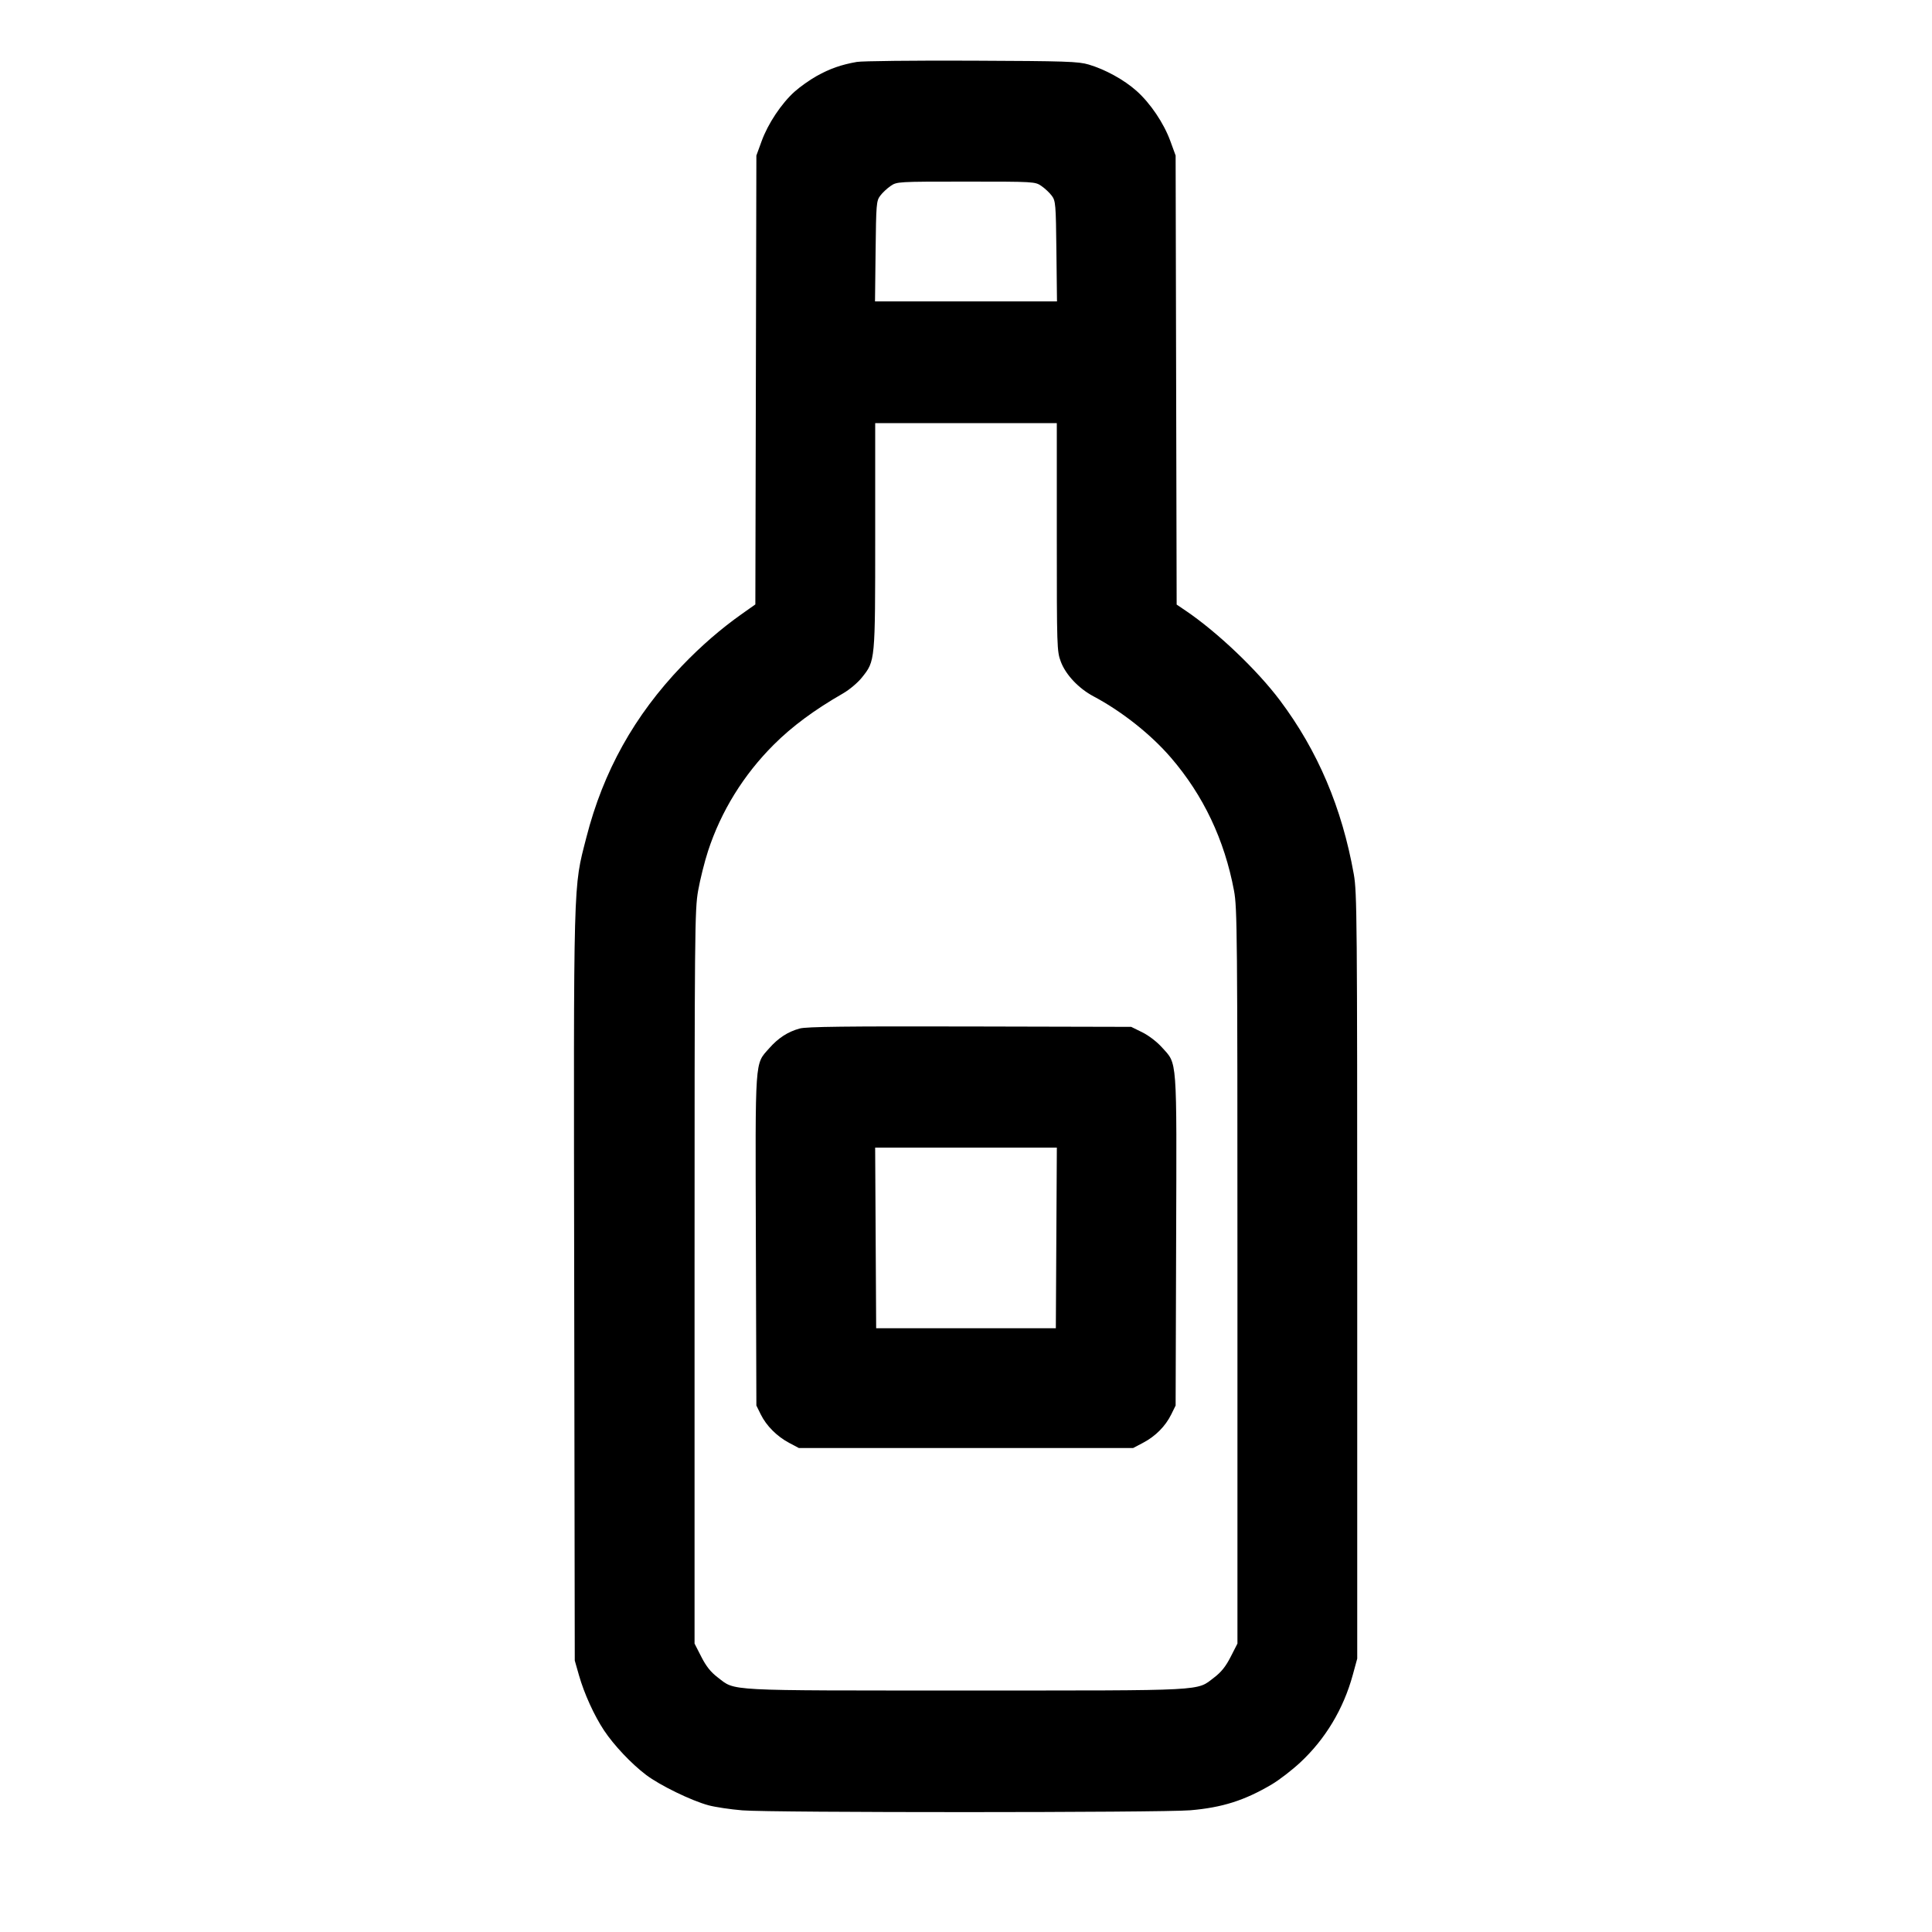 <svg xmlns="http://www.w3.org/2000/svg" width="1000" height="1000" viewBox="0 0 1000 1000" version="1.1">
	<path d="M 443.500 32.054 C 435.427 33.465, 429.514 35.540, 422.688 39.358 C 419.166 41.327, 414.021 44.974, 411.254 47.462 C 404.455 53.574, 397.534 63.965, 394.229 73.023 L 391.500 80.500 391.234 196.674 L 390.967 312.848 384.234 317.602 C 373.163 325.419, 362.957 334.258, 352.950 344.694 C 328.367 370.328, 312.243 399.269, 303.505 433.439 C 296.637 460.301, 296.887 451.085, 297.209 666 L 297.500 859.500 299.696 867.198 C 302.390 876.643, 307.548 887.973, 312.658 895.673 C 317.742 903.332, 326.796 912.916, 334.369 918.656 C 341.551 924.099, 357.841 932.031, 366.756 934.426 C 370.197 935.351, 378.072 936.526, 384.256 937.037 C 399.221 938.275, 601.231 938.243, 616 937.001 C 632.612 935.603, 644.223 931.916, 658.345 923.553 C 662.110 921.324, 668.666 916.274, 672.914 912.332 C 685.981 900.204, 695.377 884.569, 700.196 866.933 L 702.500 858.500 702.500 660.500 C 702.500 475.207, 702.386 461.858, 700.723 452.500 C 694.617 418.137, 682.062 388.582, 662.495 362.512 C 650.709 346.809, 630.092 327.186, 613.766 316.131 L 609.033 312.926 608.766 196.713 L 608.500 80.500 605.771 73.023 C 602.377 63.723, 595.445 53.447, 588.220 47.008 C 581.821 41.305, 572.053 35.929, 563.500 33.403 C 558.125 31.816, 551.818 31.608, 503 31.405 C 473.025 31.281, 446.250 31.573, 443.500 32.054 M 460.990 96.250 C 459.172 97.487, 456.743 99.769, 455.592 101.321 C 453.616 103.986, 453.484 105.578, 453.203 130.071 L 452.905 156 500 156 L 547.095 156 546.797 130.071 C 546.516 105.578, 546.384 103.986, 544.408 101.321 C 543.257 99.769, 540.828 97.487, 539.010 96.250 C 535.734 94.020, 535.380 94, 500 94 C 464.620 94, 464.266 94.020, 460.990 96.250 M 453 277.318 C 453 342.532, 453.050 341.996, 446.121 350.685 C 443.989 353.359, 439.663 357.005, 436.391 358.885 C 421.481 367.453, 410.008 375.945, 400.465 385.477 C 384.851 401.072, 373.235 419.866, 366.503 440.424 C 364.689 445.966, 362.371 455.225, 361.352 461 C 359.593 470.974, 359.500 480.991, 359.500 661.101 L 359.500 850.701 363 857.563 C 365.537 862.537, 367.876 865.471, 371.500 868.228 C 380.897 875.376, 373.757 875, 500 875 C 626.243 875, 619.103 875.376, 628.500 868.228 C 632.124 865.471, 634.463 862.537, 637 857.563 L 640.500 850.701 640.500 660.601 C 640.500 482.565, 640.387 469.897, 638.720 461 C 633.792 434.697, 622.887 411.701, 606.081 392.174 C 595.713 380.128, 580.693 368.229, 566 360.422 C 558.302 356.332, 551.603 349.228, 549.076 342.474 C 547.061 337.088, 547 335.198, 547 277.962 L 547 219 500 219 L 453 219 453 277.318 M 413.951 532.348 C 407.790 534.029, 402.837 537.242, 398.083 542.643 C 390.611 551.132, 390.935 546.426, 391.233 642.058 L 391.500 727.500 393.767 732.100 C 396.669 737.990, 402.163 743.491, 408.500 746.850 L 413.500 749.500 500 749.500 L 586.500 749.500 591.687 746.765 C 598.079 743.395, 603.220 738.217, 606.220 732.127 L 608.500 727.500 608.767 642.058 C 609.067 545.739, 609.461 551.065, 601.382 542.080 C 598.793 539.200, 594.501 535.920, 591.203 534.300 L 585.500 531.500 502 531.303 C 438.118 531.153, 417.431 531.399, 413.951 532.348 M 453.240 640.750 L 453.500 687.500 500 687.500 L 546.500 687.500 546.760 640.750 L 547.020 594 500 594 L 452.980 594 453.240 640.750" stroke="none"  fill-rule="evenodd"/>
</svg>